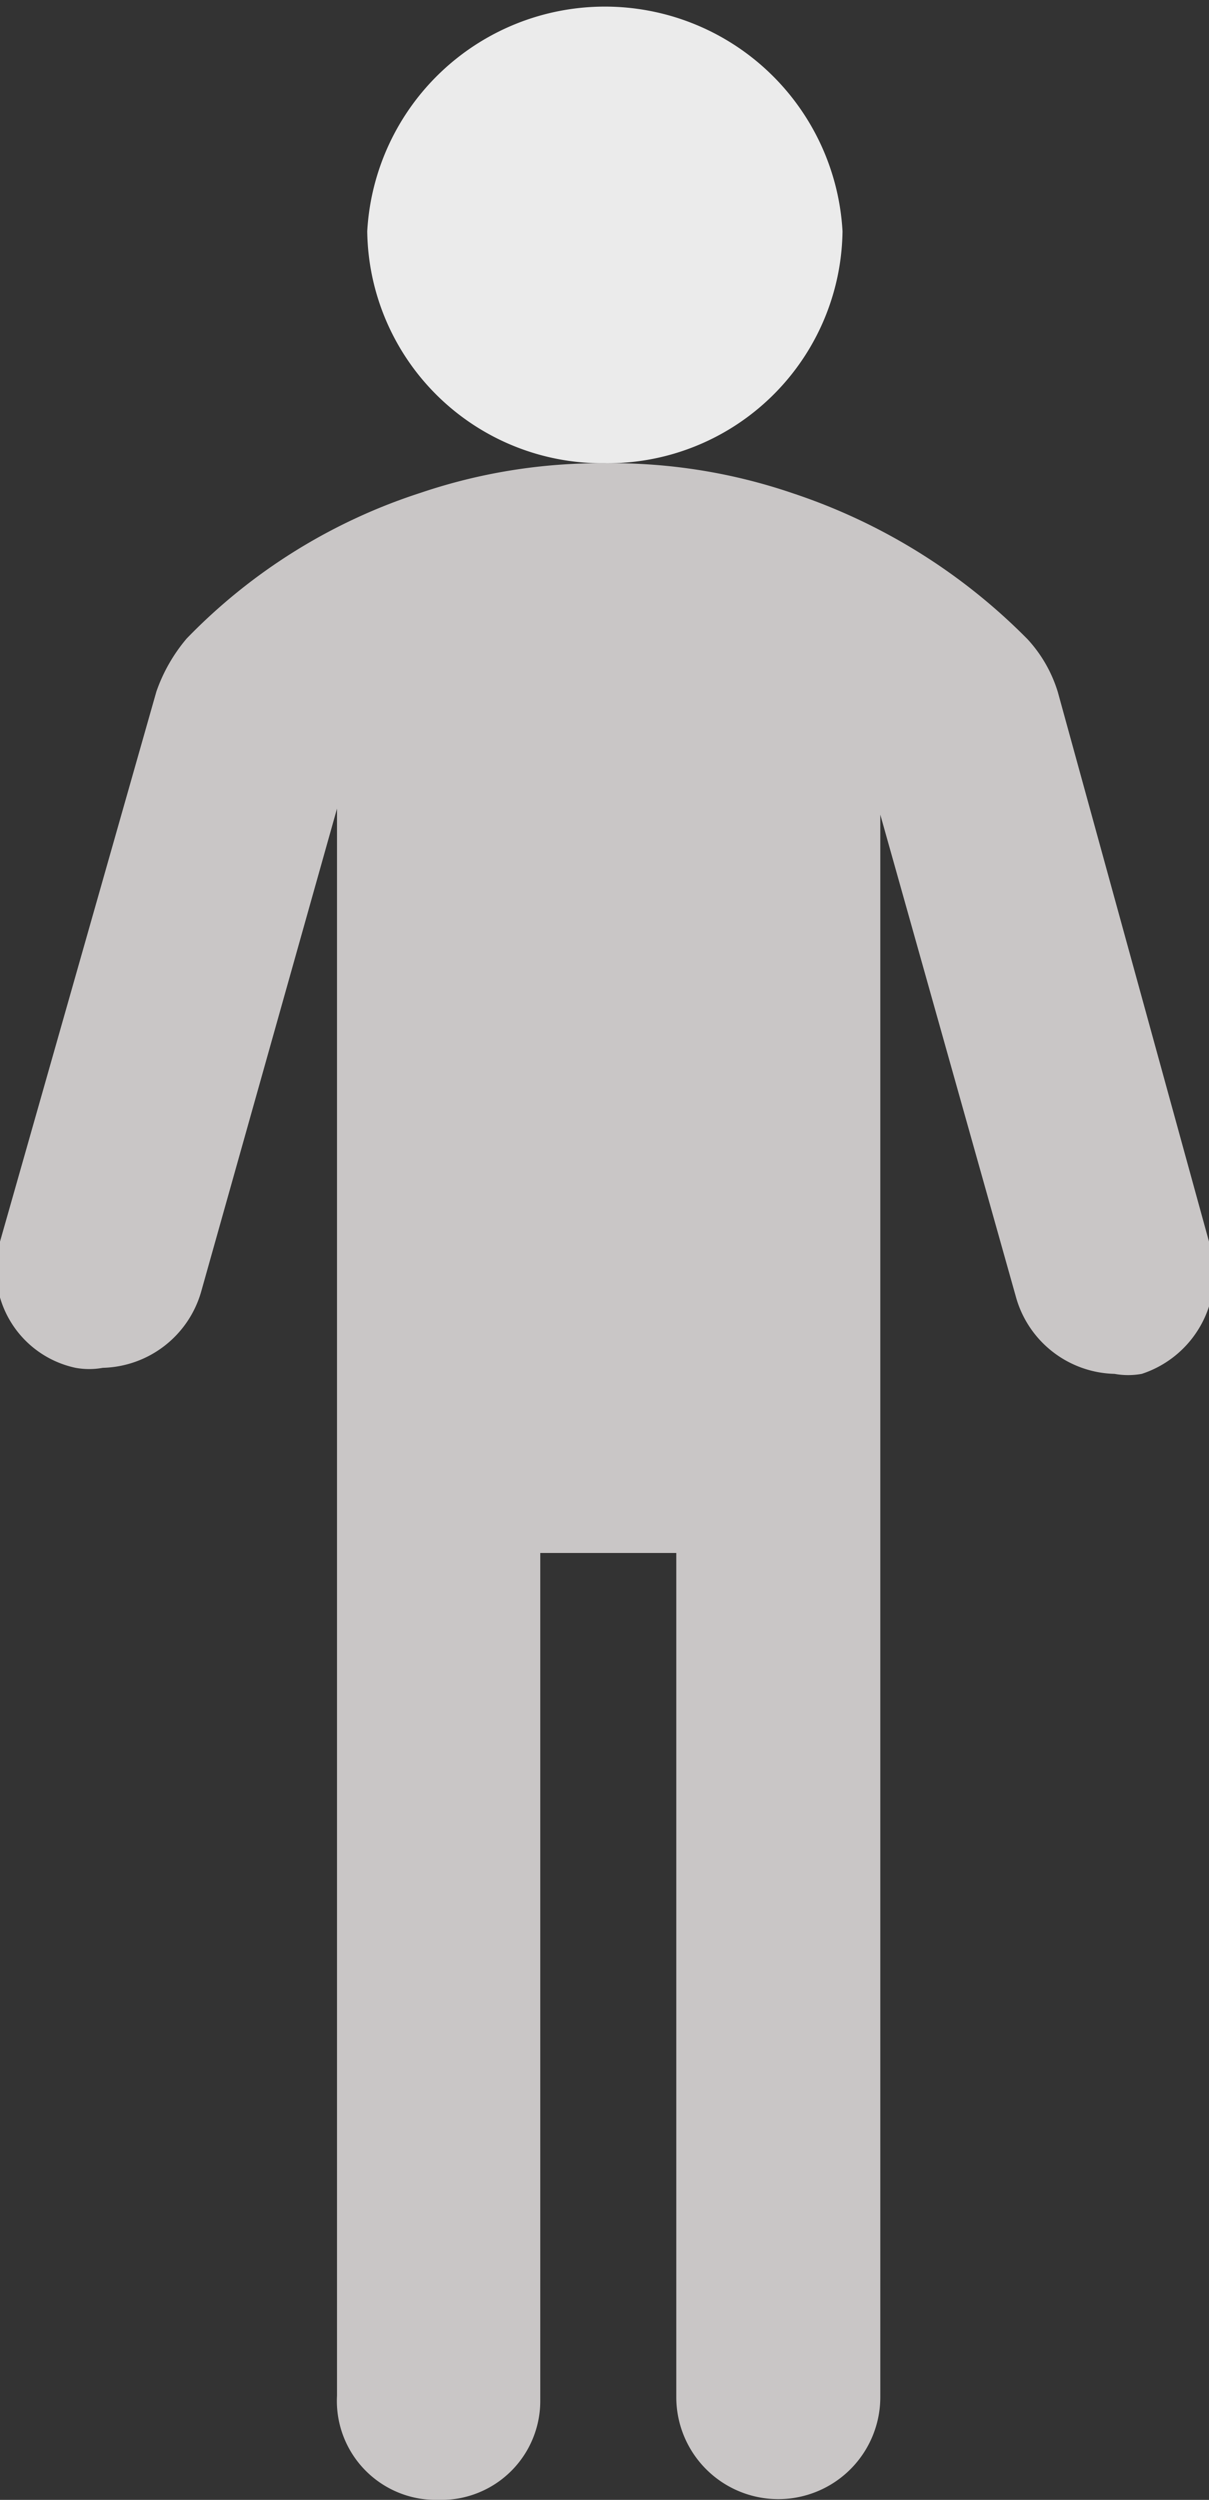 <svg id="Layer_1" data-name="Layer 1" xmlns="http://www.w3.org/2000/svg" viewBox="0 0 16 33.08"><rect x="0" y="0" width="16" height="33.08" fill="#333333" stroke="none"/><defs><style>.cls-1{fill:#c9c6c6;}.cls-2{fill:#ebebeb;}</style></defs><title>employee</title><path class="cls-1" d="M16,16.43l-2-7.27a1.81,1.81,0,0,0-.4-.7,7.83,7.83,0,0,0-3.1-1.93A7.41,7.41,0,0,0,8,6.13a7.41,7.41,0,0,0-2.43.39,7.53,7.53,0,0,0-3.1,1.93,2.21,2.21,0,0,0-.4.7L0,16.43A1.33,1.33,0,0,0,1,18.1a1,1,0,0,0,.36,0,1.39,1.39,0,0,0,1.3-1l1.8-6.4v21A1.31,1.31,0,0,0,5.8,33.08a1.31,1.31,0,0,0,1.35-1.31V20.55h1.8V31.72a1.35,1.35,0,0,0,2.7,0V10.78l1.8,6.4a1.39,1.39,0,0,0,1.3,1,1,1,0,0,0,.36,0A1.39,1.39,0,0,0,16,16.43Z"/><path class="cls-2" d="M8,6.13a3.11,3.11,0,0,0,3.15-3.07,3.15,3.15,0,0,0-6.29,0A3.11,3.11,0,0,0,8,6.13Z"/></svg>